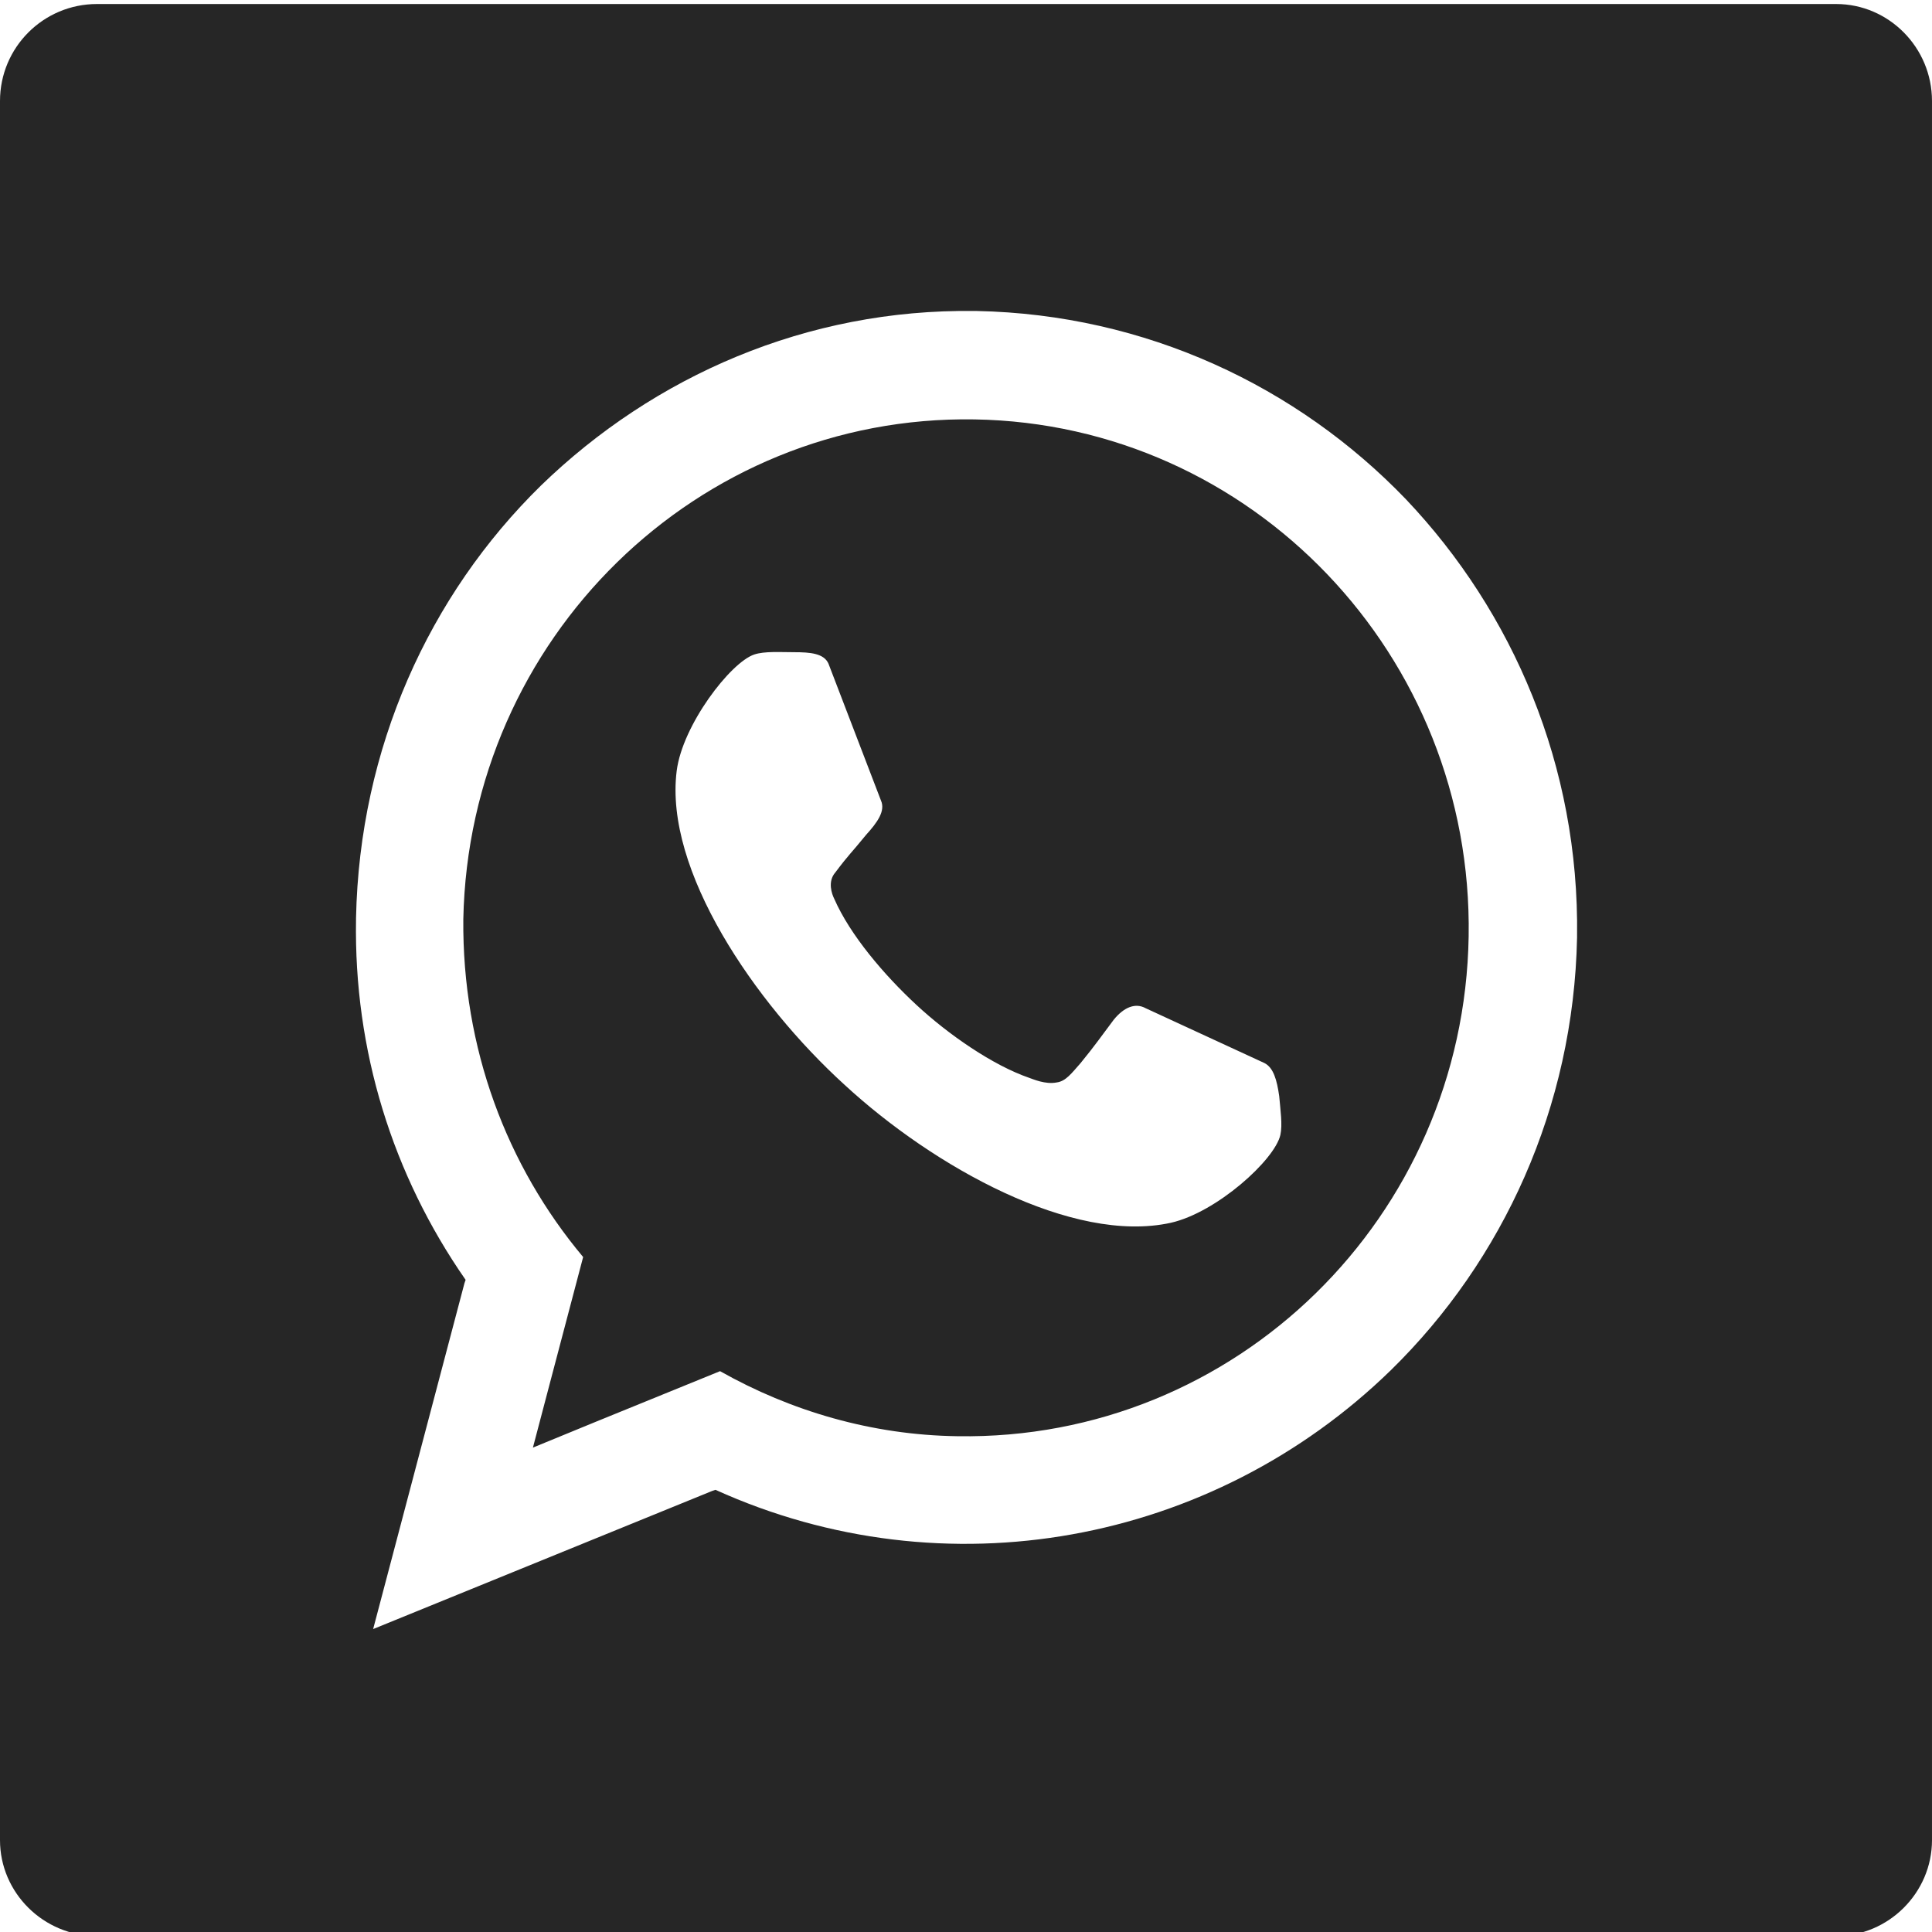 <svg width="512" height="512" xmlns="http://www.w3.org/2000/svg">

 <g>
  <title>background</title>
  <rect fill="#ffffff" id="canvas_background" height="514" width="514" y="-1" x="-1"/>
 </g>
 <g>
  <title>Layer 1</title>
  <path id="svg_2" fill-rule="evenodd" fill="#262626" d="m389.208,248.147c1.22,-74.396 -57.458,-135.792 -130.944,-137.001c-73.487,-1.209 -133.974,58.068 -135.482,132.464c-0.3,34.175 11.492,65.322 31.757,89.516l-8.774,33.266l-4.537,17.237l16.938,-6.955l32.656,-13.3c18.757,10.582 40.221,16.928 62.905,17.237c73.786,1.209 134.283,-58.068 135.481,-132.464l0,0zm-245.862,-119.459c29.938,-29.034 70.459,-46.876 114.917,-46.271l0,0l0.599,0c44.758,0.91 84.979,19.961 113.729,49.899c28.419,29.943 45.967,70.769 45.347,115.832l0,0l0,0.3c-0.909,45.057 -19.655,85.588 -49.294,114.617c-47.476,46.277 -118.245,59.277 -179.031,31.758l-0.899,0.3l-89.826,36.593l24.193,-91.634l0.31,-0.909c-19.356,-27.819 -29.639,-60.786 -29.04,-95.561l0,0l0,-0.305c0.91,-45.065 19.357,-85.585 48.995,-114.619l0,0zm343.253,-127.623l-460.898,0c-14.209,0 -25.701,11.492 -25.701,25.707l0,460.892c0,13.91 11.492,25.401 25.701,25.401l460.897,0c13.91,0 25.401,-11.491 25.401,-25.401l0,-460.892c0.001,-14.215 -11.49,-25.707 -25.4,-25.707l0,0zm-265.529,237.099c4.227,9.678 13.3,20.266 21.774,28.13c8.463,7.864 20.255,16.028 29.938,19.356c0.909,0.299 4.236,1.808 7.254,1.209c2.419,-0.311 3.928,-2.419 6.346,-5.146c3.947,-4.837 5.146,-6.655 8.784,-11.492c2.707,-3.327 5.746,-4.536 8.453,-3.027l31.458,14.52c2.418,1.209 3.327,4.536 3.927,8.773c0.31,3.627 0.909,7.555 0.31,10.282c-1.509,6.655 -16.928,20.565 -29.039,23.283c-26.001,5.746 -62.894,-14.819 -86.487,-36.594c-23.893,-21.773 -47.786,-56.854 -44.458,-83.165c1.519,-12.096 14.22,-28.729 20.565,-30.848c2.728,-0.904 6.955,-0.604 10.592,-0.604c4.227,0 7.854,0.305 9.063,3.023l13.92,36.294c1.209,2.723 -0.909,5.746 -3.937,9.073c-3.927,4.836 -4.537,5.141 -8.164,9.978c-2.118,2.418 -0.909,5.746 -0.299,6.955l0,0z" clip-rule="evenodd"/>
 </g>
</svg>